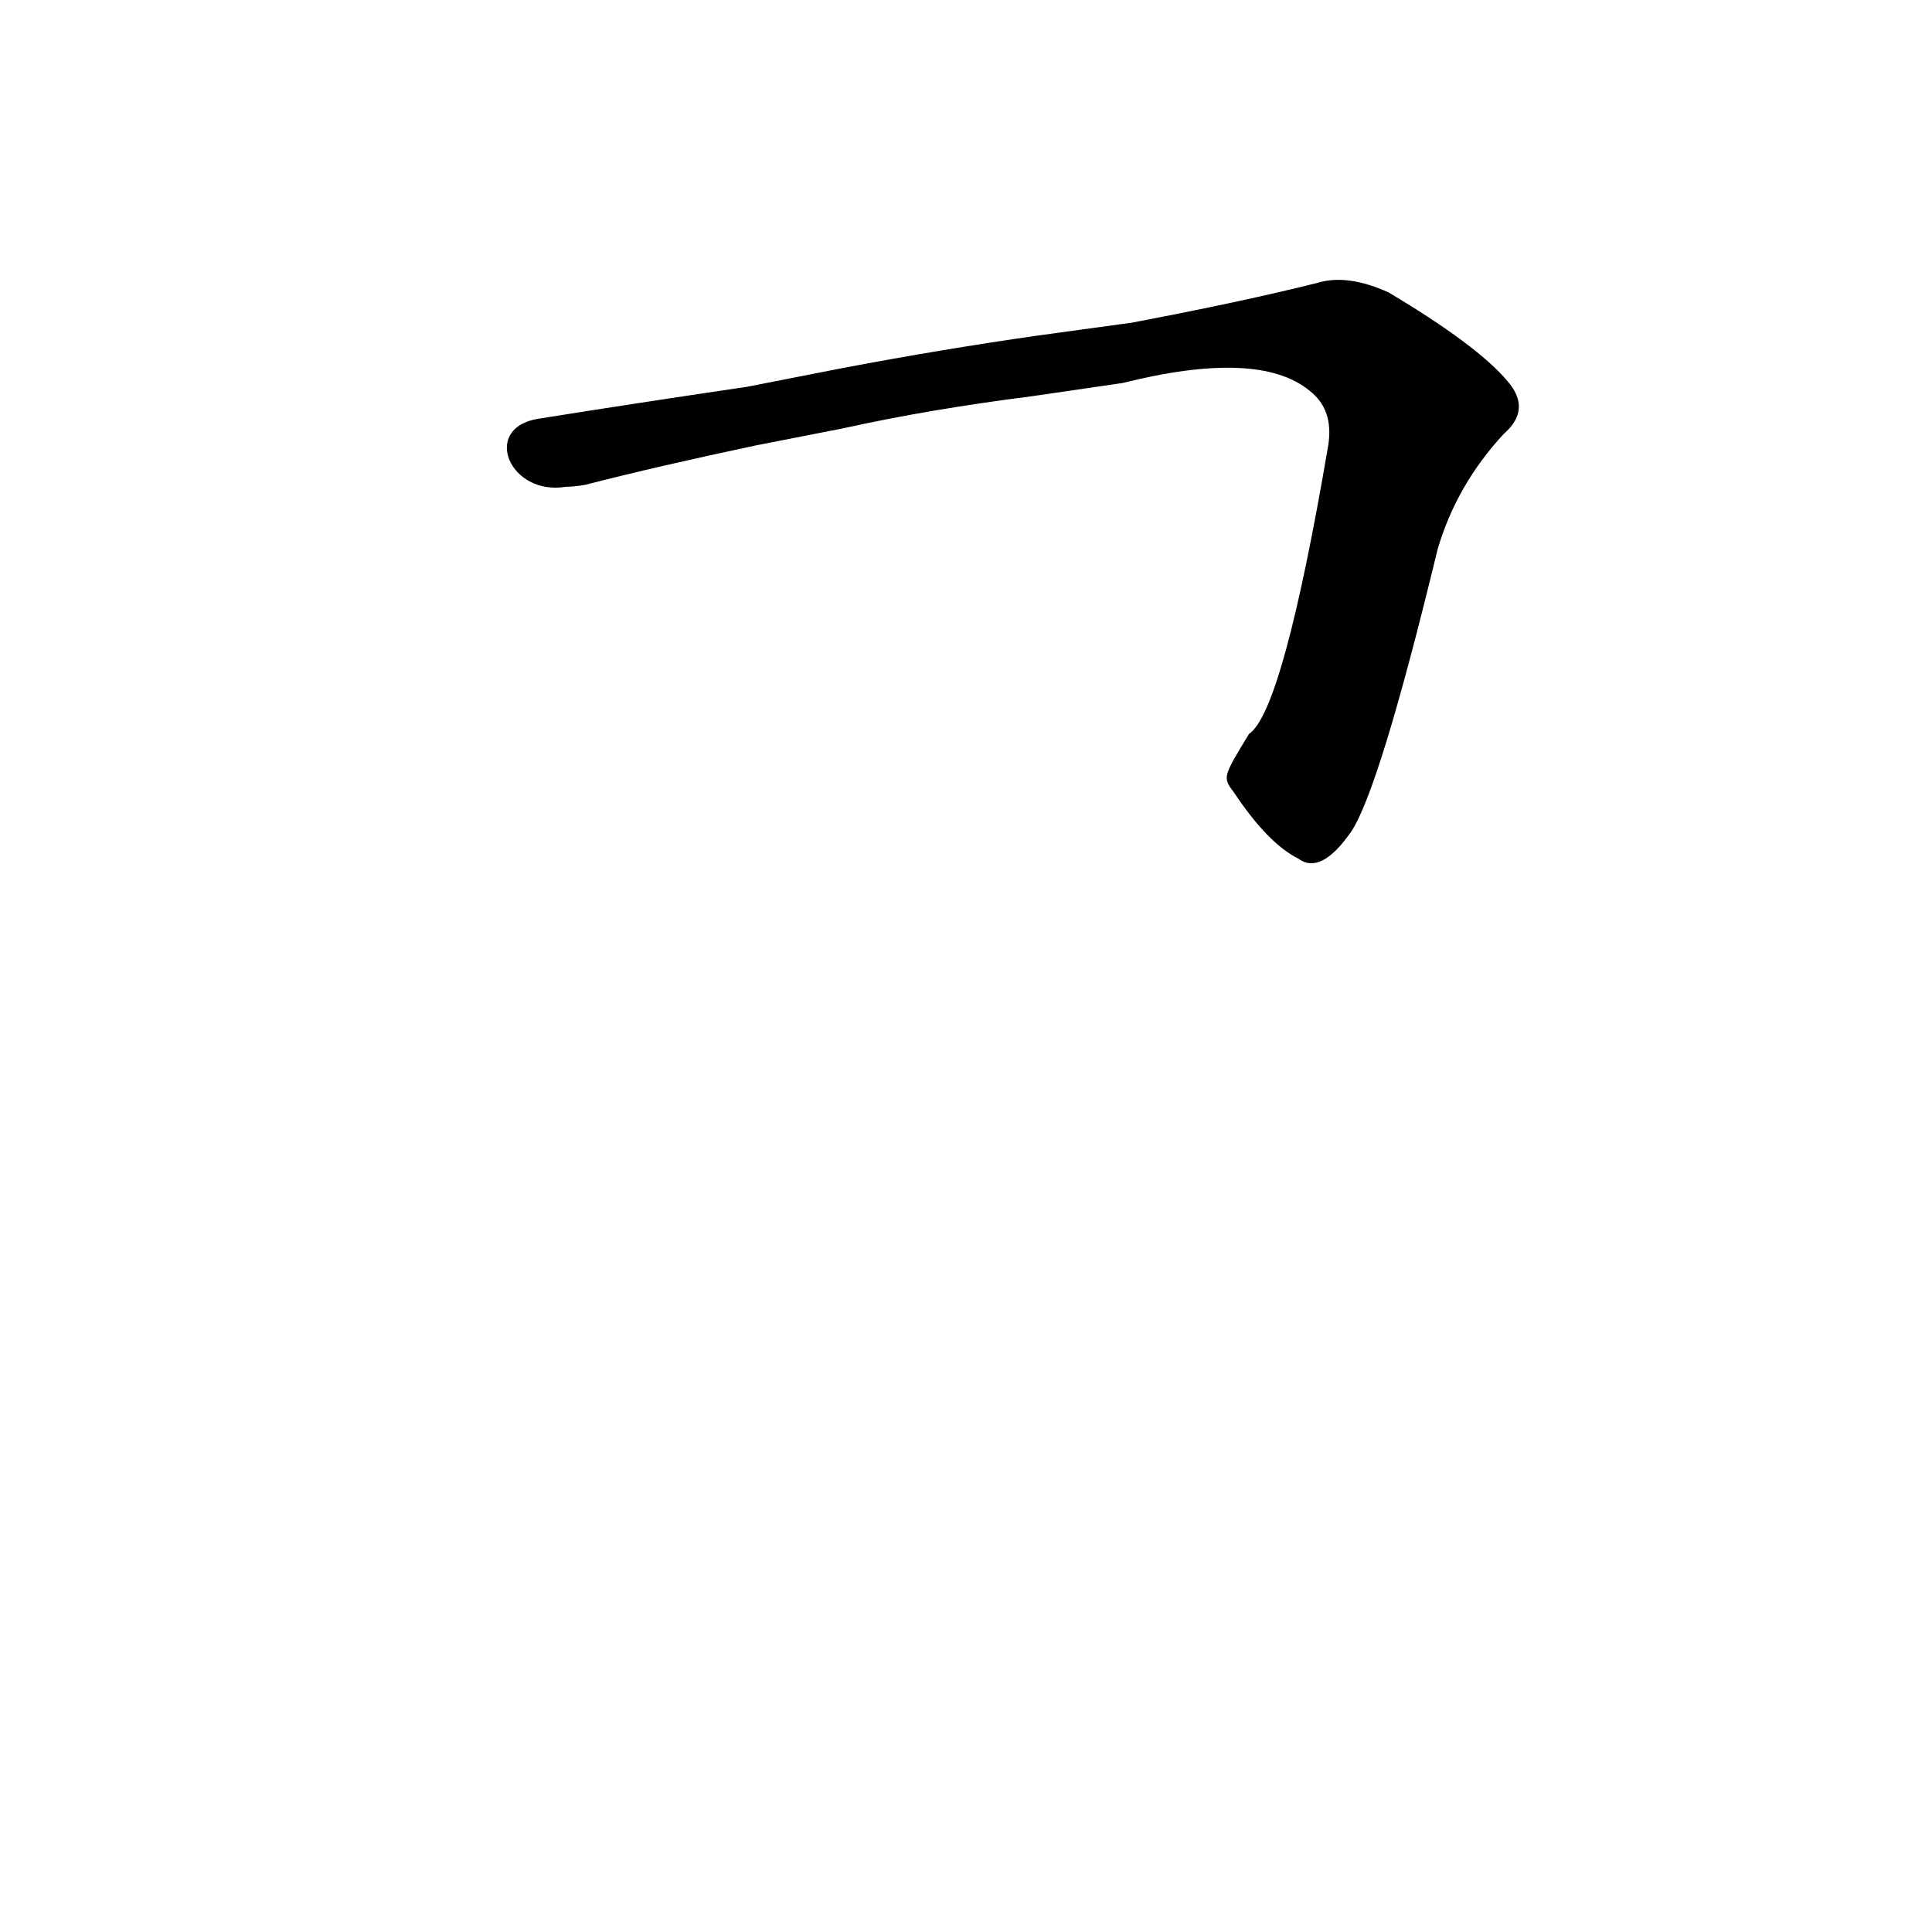 <?xml version='1.0' encoding='utf-8'?>
<svg xmlns="http://www.w3.org/2000/svg" version="1.1" viewBox="0 0 1024 1024"><g transform="scale(1, -1) translate(0, -900)"><path d="M 549 722 Q 500 715 447 705 L 396 695 Q 335 686 285 678 C 255 673 270 637 300 642 Q 304 642 310 643 Q 349 653 401 664 L 447 673 Q 492 683 547 690 L 595 697 Q 667 715 694 693 Q 707 683 704 664 Q 680 523 662 511 C 648 488 648 488 654 480 Q 672 453 688 445 Q 700 436 716 459 Q 731 481 762 609 Q 772 643 797 670 Q 812 683 799 698 Q 783 717 736 745 Q 714 755 698 750 Q 658 740 600 729 L 549 722 Z" fill="black" /></g></svg>
